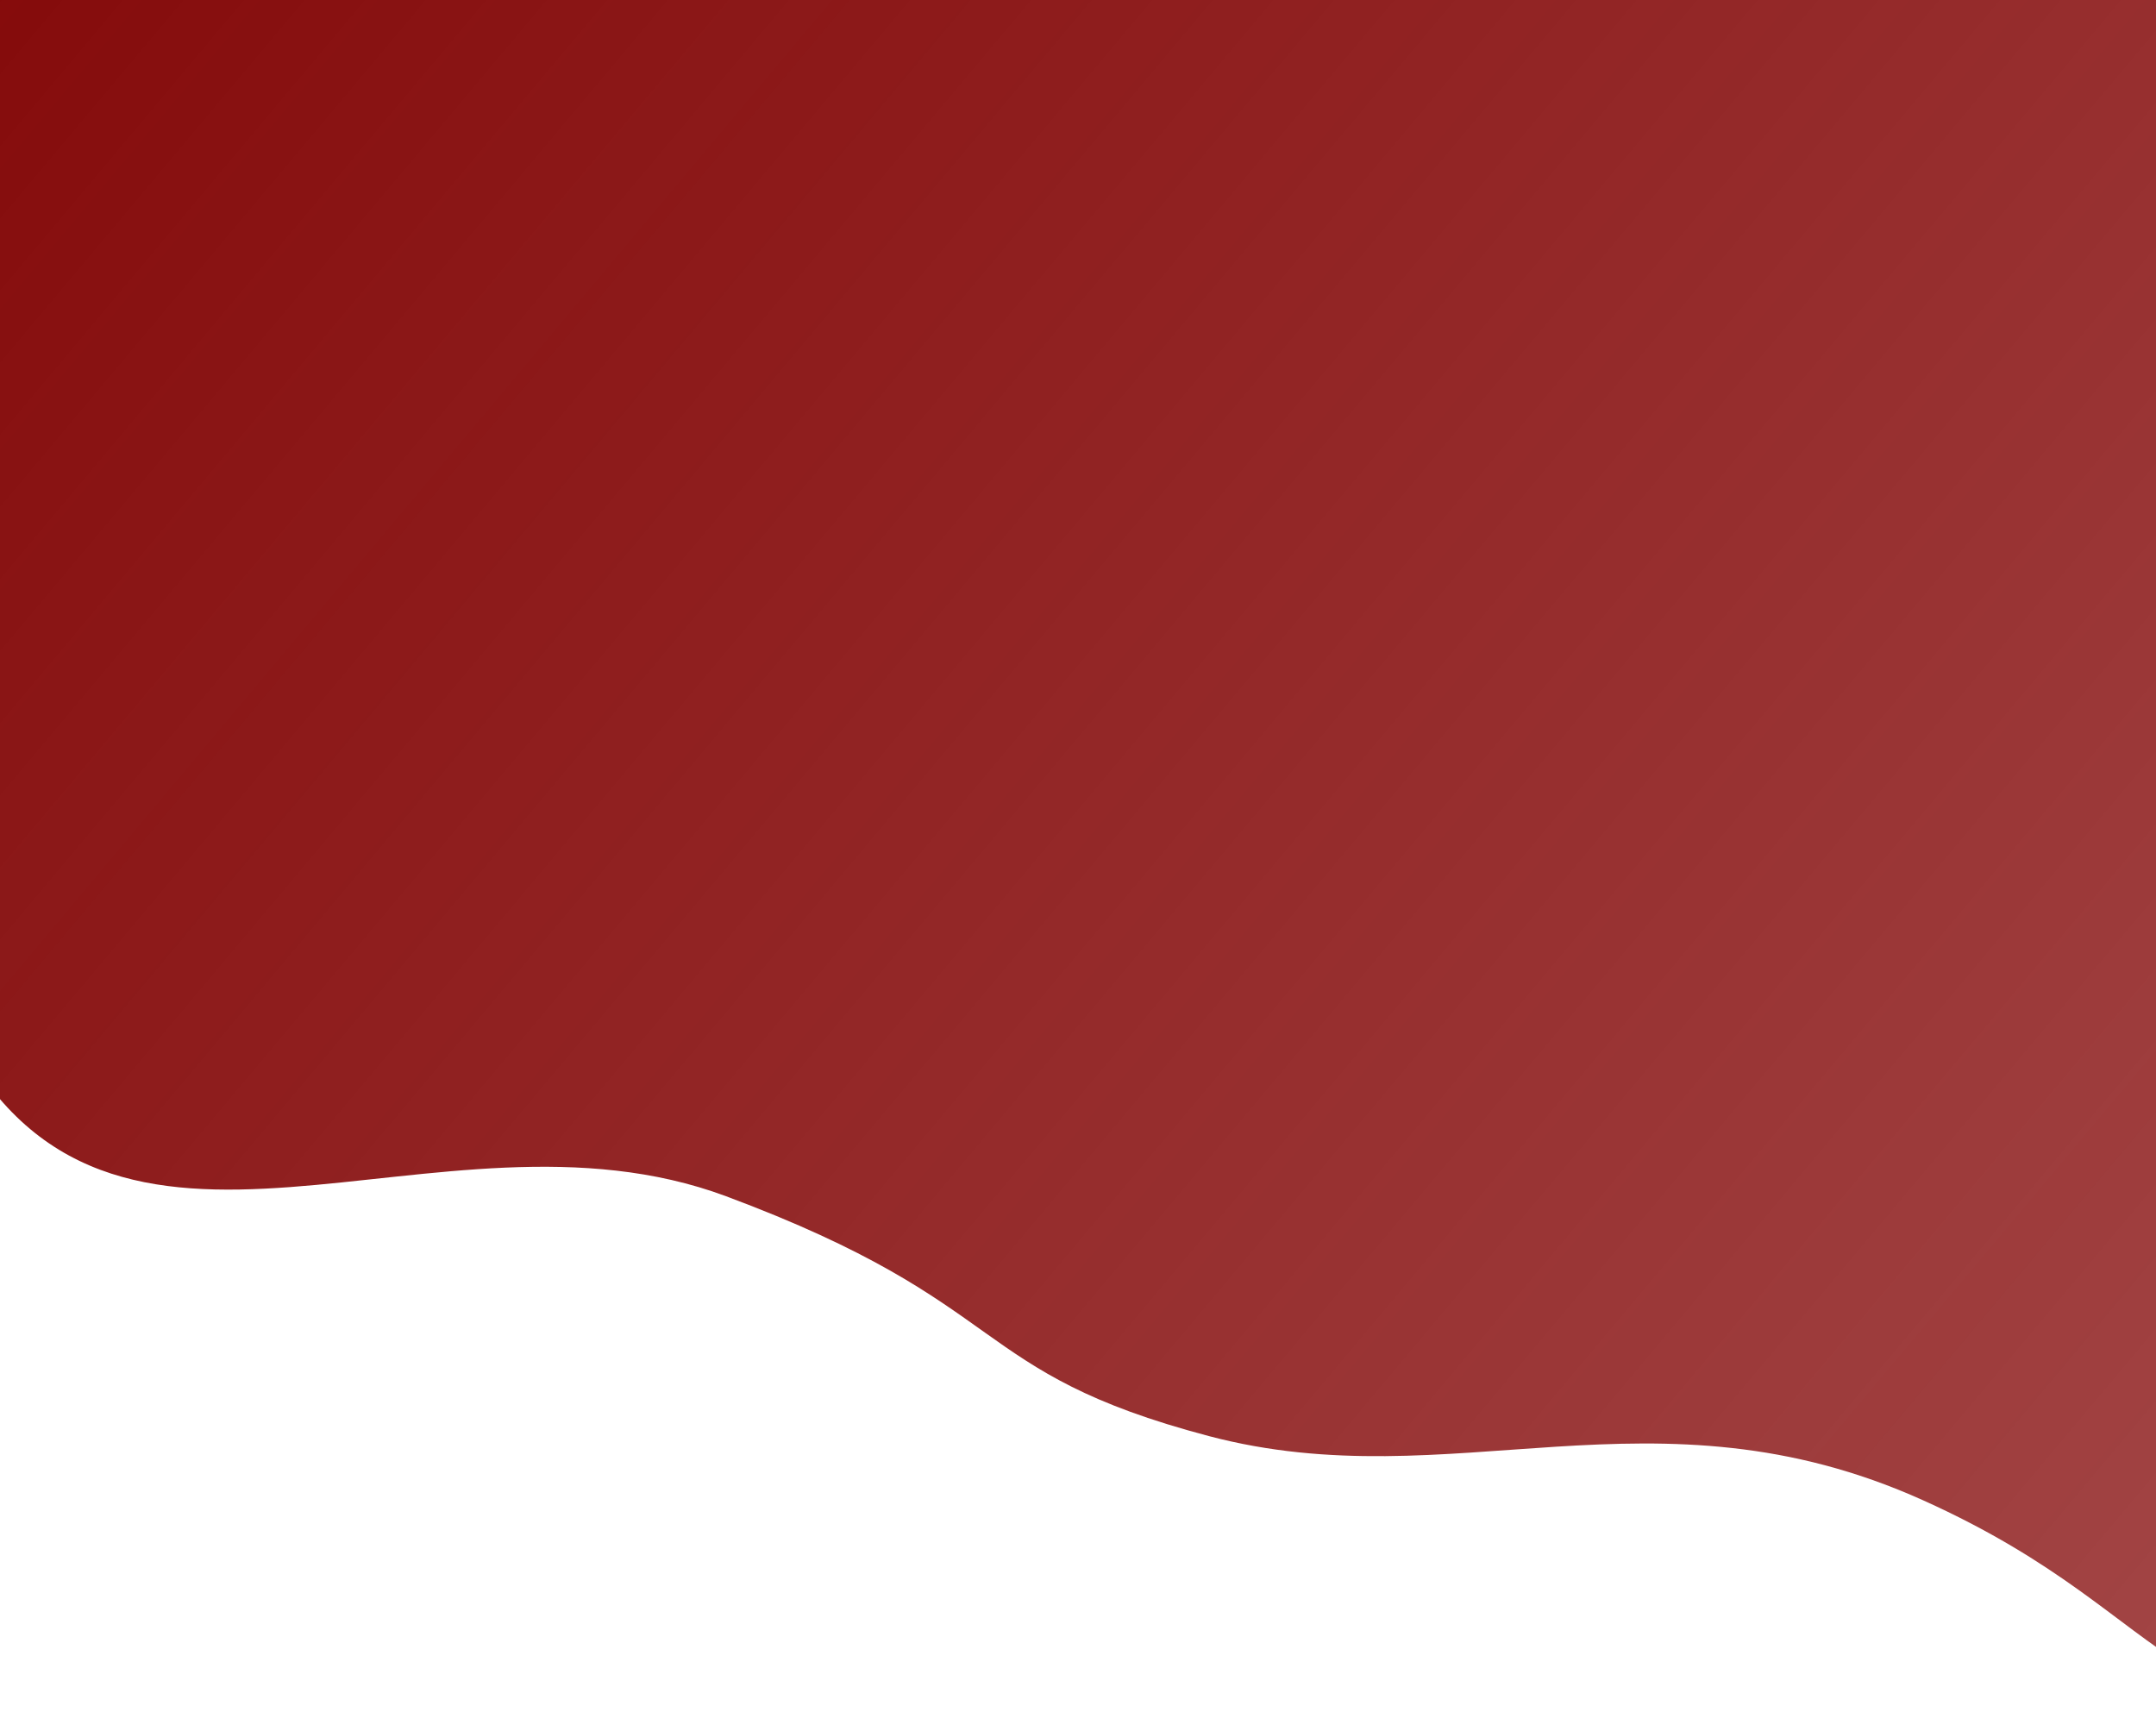 <svg width="1440" height="1156" viewBox="0 0 1440 1156" fill="none" xmlns="http://www.w3.org/2000/svg">
<path d="M485 798.92C291.552 726.812 73.732 891.434 -30 688.564V-121H1691V1155.16C1435 1165.22 1464.67 1083.2 1284.5 1001.98C1104.33 920.765 970 1001.98 807.5 959.094C645 916.203 678.448 871.028 485 798.92Z" fill="url(#paint0_linear)"/>
<path d="M485 798.92C291.552 726.812 73.732 891.434 -30 688.564V-121H1691V1155.16C1435 1165.22 1464.67 1083.2 1284.5 1001.98C1104.33 920.765 970 1001.98 807.5 959.094C645 916.203 678.448 871.028 485 798.92Z" fill="url(#paint1_linear)"/>
<defs>
<linearGradient id="paint0_linear" x1="1832.19" y1="1237.91" x2="42.052" y2="-265.344" gradientUnits="userSpaceOnUse">
<stop stop-color="#830707" stop-opacity="0"/>
<stop offset="0" stop-color="#830707" stop-opacity="0.505"/>
<stop offset="0" stop-color="#830707" stop-opacity="0.704"/>
<stop offset="1" stop-color="#830707"/>
</linearGradient>
<linearGradient id="paint1_linear" x1="2206.5" y1="1489.08" x2="-23.704" y2="-420.379" gradientUnits="userSpaceOnUse">
<stop stop-color="#EE1C25"/>
<stop offset="0" stop-color="#830707" stop-opacity="0"/>
</linearGradient>
</defs>
</svg>
